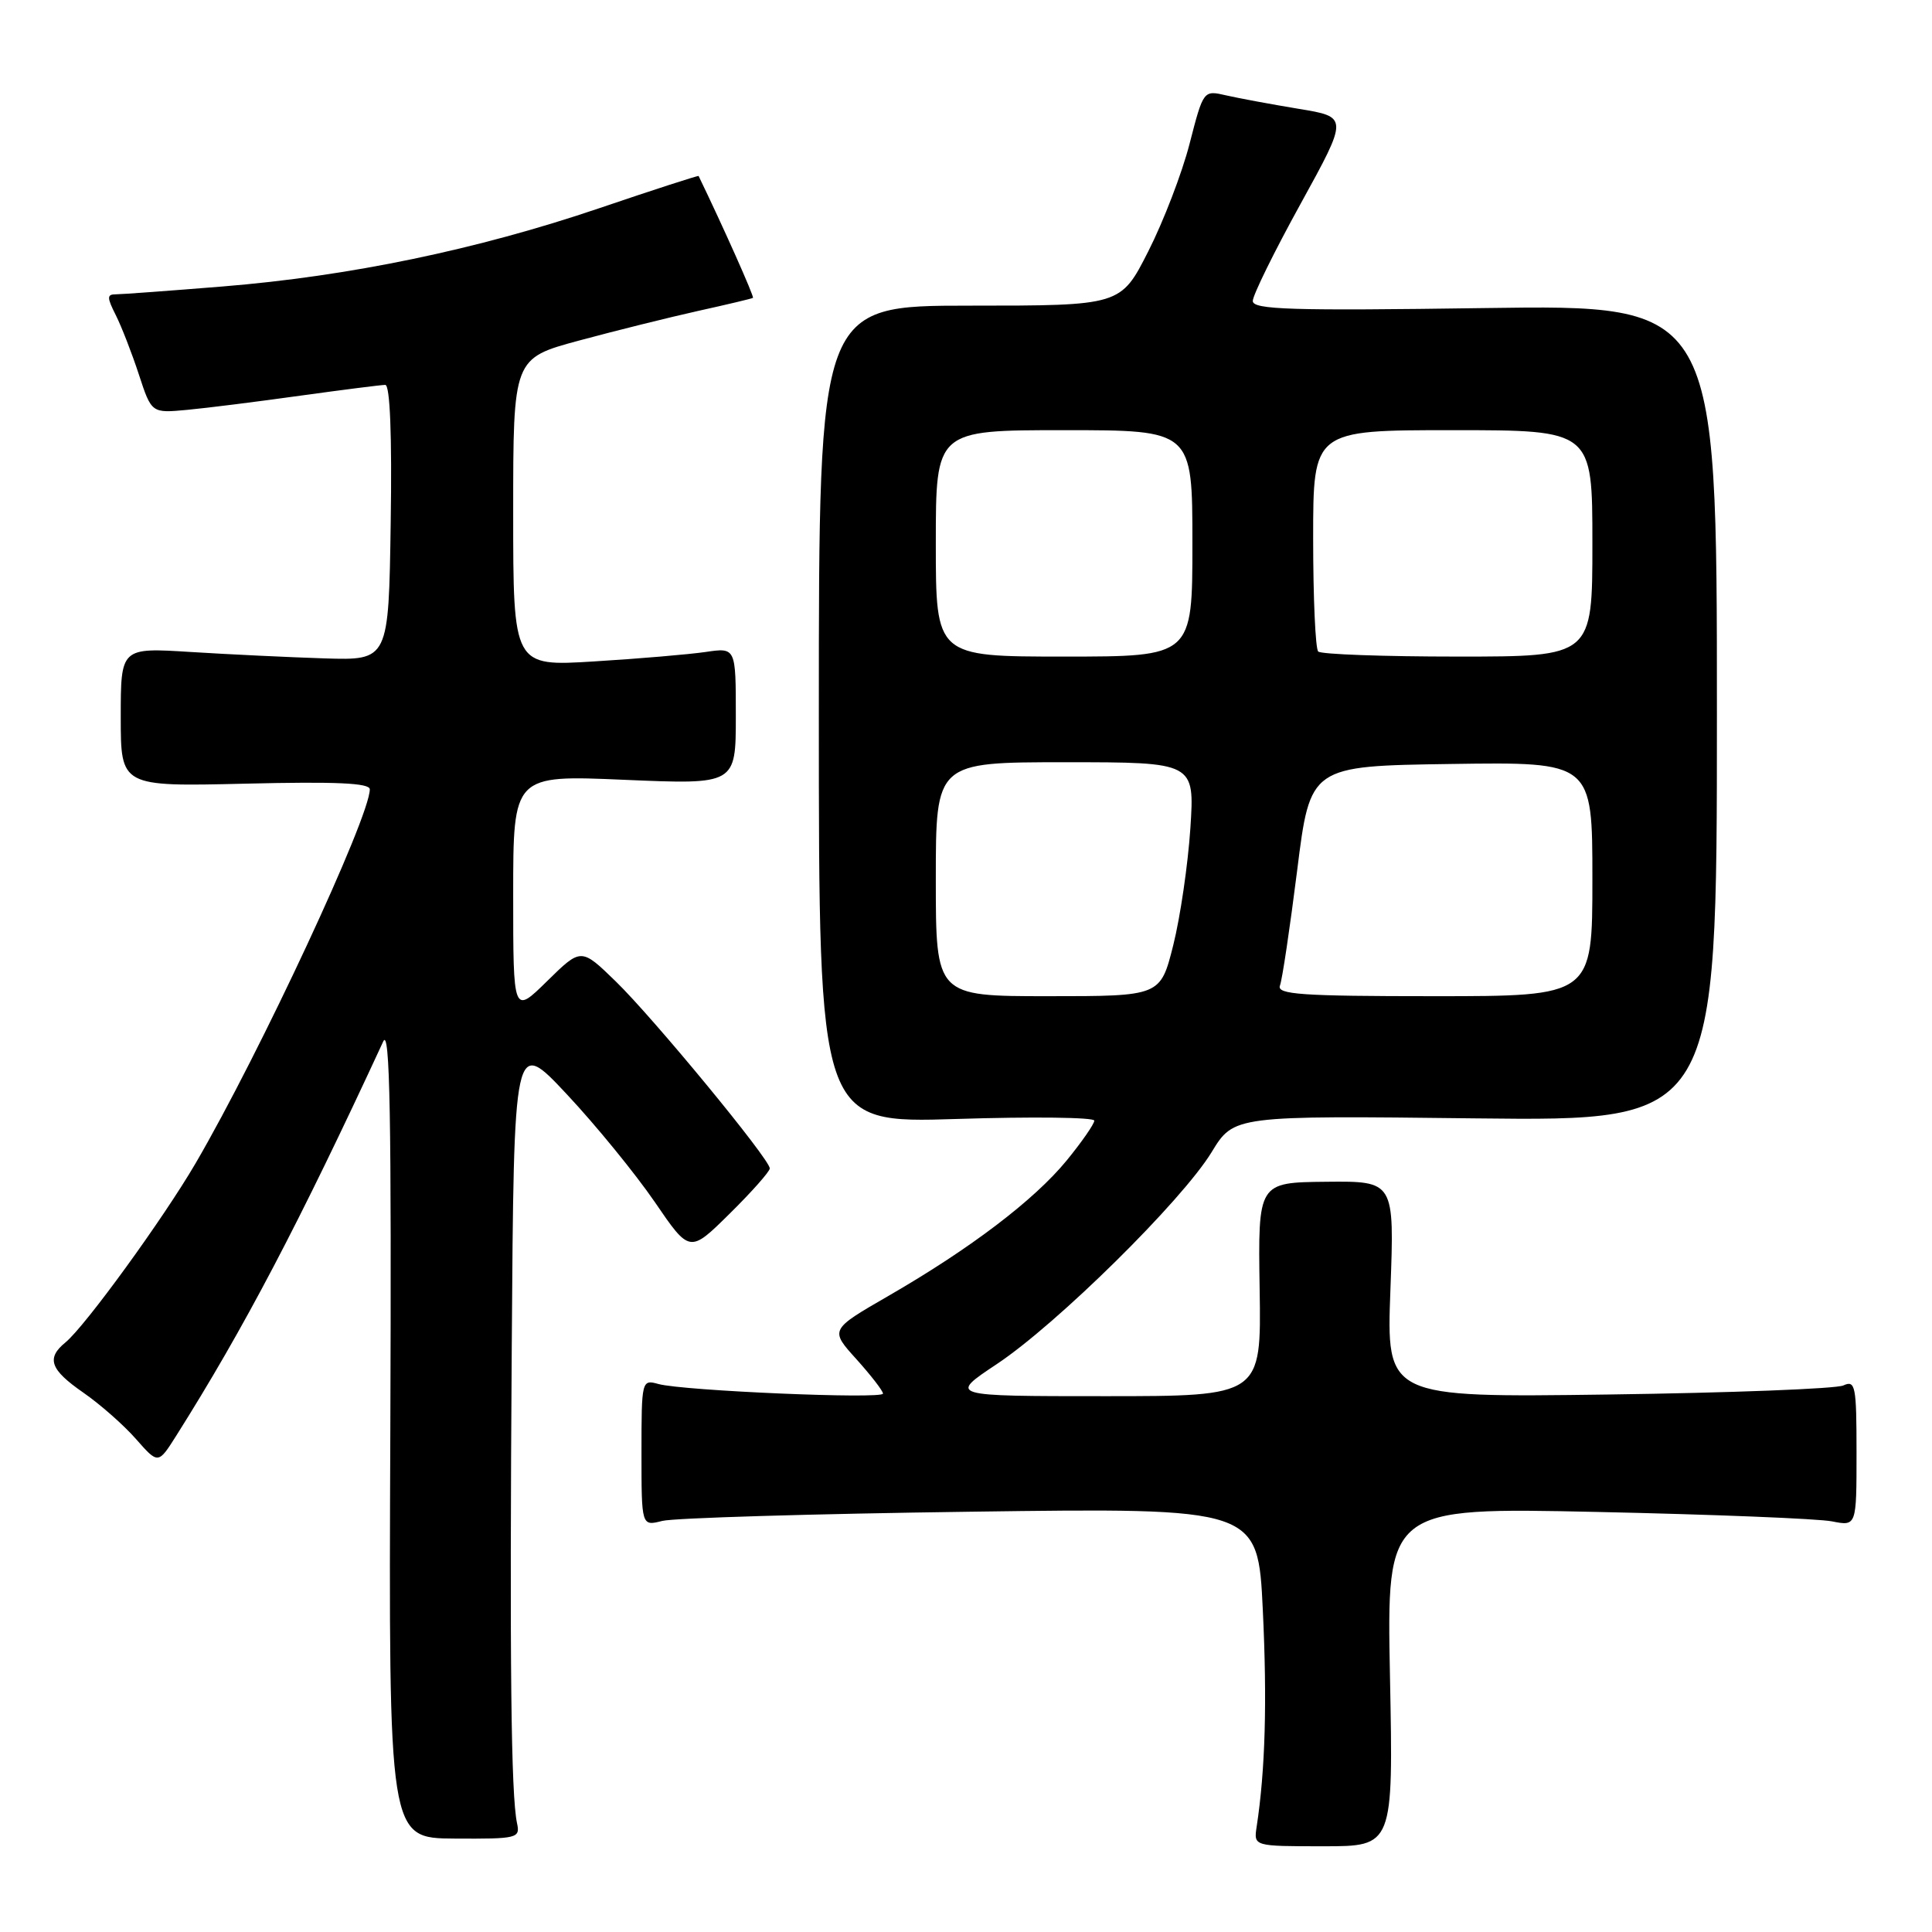 <?xml version="1.0" encoding="UTF-8" standalone="no"?>
<!DOCTYPE svg PUBLIC "-//W3C//DTD SVG 1.1//EN" "http://www.w3.org/Graphics/SVG/1.1/DTD/svg11.dtd" >
<svg xmlns="http://www.w3.org/2000/svg" xmlns:xlink="http://www.w3.org/1999/xlink" version="1.1" viewBox="0 0 256 256">
 <g >
 <path fill="currentColor"
d=" M 184.18 222.19 C 183.74 199.74 183.74 199.74 211.62 200.34 C 226.95 200.67 240.96 201.23 242.75 201.59 C 246.00 202.23 246.00 202.23 246.00 192.51 C 246.00 183.61 245.85 182.85 244.25 183.58 C 243.29 184.02 229.27 184.56 213.10 184.78 C 183.70 185.18 183.70 185.18 184.24 170.84 C 184.77 156.50 184.77 156.50 175.73 156.59 C 166.69 156.68 166.69 156.68 166.91 170.84 C 167.13 185.00 167.13 185.00 146.41 185.00 C 125.69 185.00 125.69 185.00 132.08 180.75 C 140.05 175.45 156.61 159.12 160.55 152.66 C 163.50 147.82 163.50 147.82 195.50 148.19 C 227.50 148.55 227.50 148.55 227.50 94.47 C 227.50 40.38 227.50 40.38 196.75 40.82 C 171.07 41.19 166.00 41.03 166.00 39.88 C 166.00 39.12 168.85 33.33 172.34 27.00 C 178.67 15.50 178.67 15.50 172.08 14.42 C 168.46 13.82 164.14 13.02 162.48 12.64 C 159.46 11.94 159.46 11.94 157.63 19.03 C 156.63 22.93 154.16 29.35 152.15 33.31 C 148.50 40.50 148.50 40.50 128.50 40.50 C 108.50 40.50 108.50 40.50 108.50 94.67 C 108.50 148.84 108.50 148.84 126.75 148.27 C 136.79 147.95 145.00 148.05 145.00 148.49 C 145.00 148.93 143.35 151.31 141.33 153.78 C 137.02 159.03 128.60 165.43 117.73 171.71 C 109.95 176.20 109.95 176.20 113.48 180.10 C 115.41 182.25 117.00 184.30 117.00 184.66 C 117.00 185.42 90.55 184.29 87.25 183.39 C 85.03 182.77 85.00 182.89 85.00 192.50 C 85.00 202.23 85.00 202.23 87.75 201.53 C 89.26 201.14 107.64 200.59 128.59 200.31 C 166.68 199.79 166.68 199.79 167.33 213.34 C 167.91 225.50 167.66 234.55 166.51 242.07 C 166.12 244.64 166.12 244.64 175.37 244.64 C 184.62 244.64 184.62 244.64 184.18 222.19 Z  M 68.51 241.59 C 67.71 237.87 67.52 220.32 67.81 178.50 C 68.09 137.50 68.09 137.50 75.11 145.00 C 78.97 149.12 84.21 155.55 86.76 159.27 C 91.39 166.05 91.39 166.05 96.69 160.81 C 99.61 157.93 102.00 155.23 102.00 154.82 C 102.00 153.60 86.59 134.90 81.59 130.04 C 77.00 125.58 77.00 125.58 72.50 130.00 C 68.00 134.42 68.00 134.42 68.00 118.55 C 68.00 102.69 68.00 102.69 82.75 103.33 C 97.50 103.96 97.50 103.96 97.50 94.88 C 97.50 85.80 97.50 85.80 93.50 86.39 C 91.30 86.71 84.66 87.28 78.75 87.64 C 68.00 88.31 68.00 88.31 68.00 67.89 C 68.00 47.48 68.00 47.48 76.75 45.12 C 81.56 43.82 88.65 42.06 92.50 41.20 C 96.35 40.35 99.62 39.57 99.77 39.47 C 99.97 39.34 95.85 30.10 92.57 23.32 C 92.52 23.23 86.58 25.15 79.37 27.60 C 63.21 33.08 46.28 36.60 29.49 37.96 C 22.46 38.53 16.09 39.00 15.33 39.00 C 14.16 39.00 14.16 39.42 15.34 41.75 C 16.10 43.26 17.48 46.81 18.40 49.62 C 20.08 54.75 20.08 54.75 24.79 54.31 C 27.38 54.07 34.13 53.22 39.78 52.43 C 45.43 51.65 50.51 51.00 51.05 51.00 C 51.68 51.00 51.95 57.66 51.77 69.25 C 51.50 87.50 51.50 87.50 43.00 87.24 C 38.33 87.09 30.34 86.71 25.25 86.39 C 16.00 85.81 16.00 85.81 16.00 95.02 C 16.00 104.23 16.00 104.23 32.50 103.84 C 44.54 103.55 49.00 103.75 49.00 104.59 C 49.00 108.28 34.43 139.55 25.93 154.12 C 21.63 161.49 11.27 175.75 8.68 177.87 C 6.10 179.98 6.64 181.48 11.04 184.53 C 13.26 186.07 16.40 188.83 18.02 190.68 C 20.96 194.02 20.96 194.02 23.34 190.26 C 32.29 176.08 39.66 162.04 50.78 138.00 C 51.67 136.08 51.88 148.01 51.72 189.53 C 51.50 243.57 51.50 243.57 60.23 243.62 C 68.57 243.67 68.94 243.58 68.51 241.59 Z  M 124.00 116.50 C 124.00 101.00 124.00 101.00 141.15 101.00 C 158.30 101.00 158.30 101.00 157.73 109.75 C 157.41 114.56 156.39 121.54 155.46 125.25 C 153.76 132.00 153.76 132.00 138.88 132.00 C 124.00 132.00 124.00 132.00 124.00 116.50 Z  M 169.60 130.59 C 169.90 129.82 170.92 122.96 171.88 115.34 C 173.61 101.50 173.61 101.50 192.31 101.23 C 211.00 100.96 211.00 100.96 211.00 116.48 C 211.00 132.00 211.00 132.00 190.03 132.00 C 172.43 132.00 169.15 131.77 169.60 130.59 Z  M 124.00 72.00 C 124.00 57.00 124.00 57.00 141.00 57.00 C 158.00 57.00 158.00 57.00 158.00 72.00 C 158.00 87.00 158.00 87.00 141.00 87.00 C 124.00 87.00 124.00 87.00 124.00 72.00 Z  M 174.67 86.33 C 174.30 85.97 174.00 79.22 174.00 71.33 C 174.00 57.00 174.00 57.00 192.50 57.00 C 211.00 57.00 211.00 57.00 211.00 72.00 C 211.00 87.00 211.00 87.00 193.17 87.00 C 183.36 87.00 175.03 86.70 174.67 86.33 Z "/>
</g>
</svg>